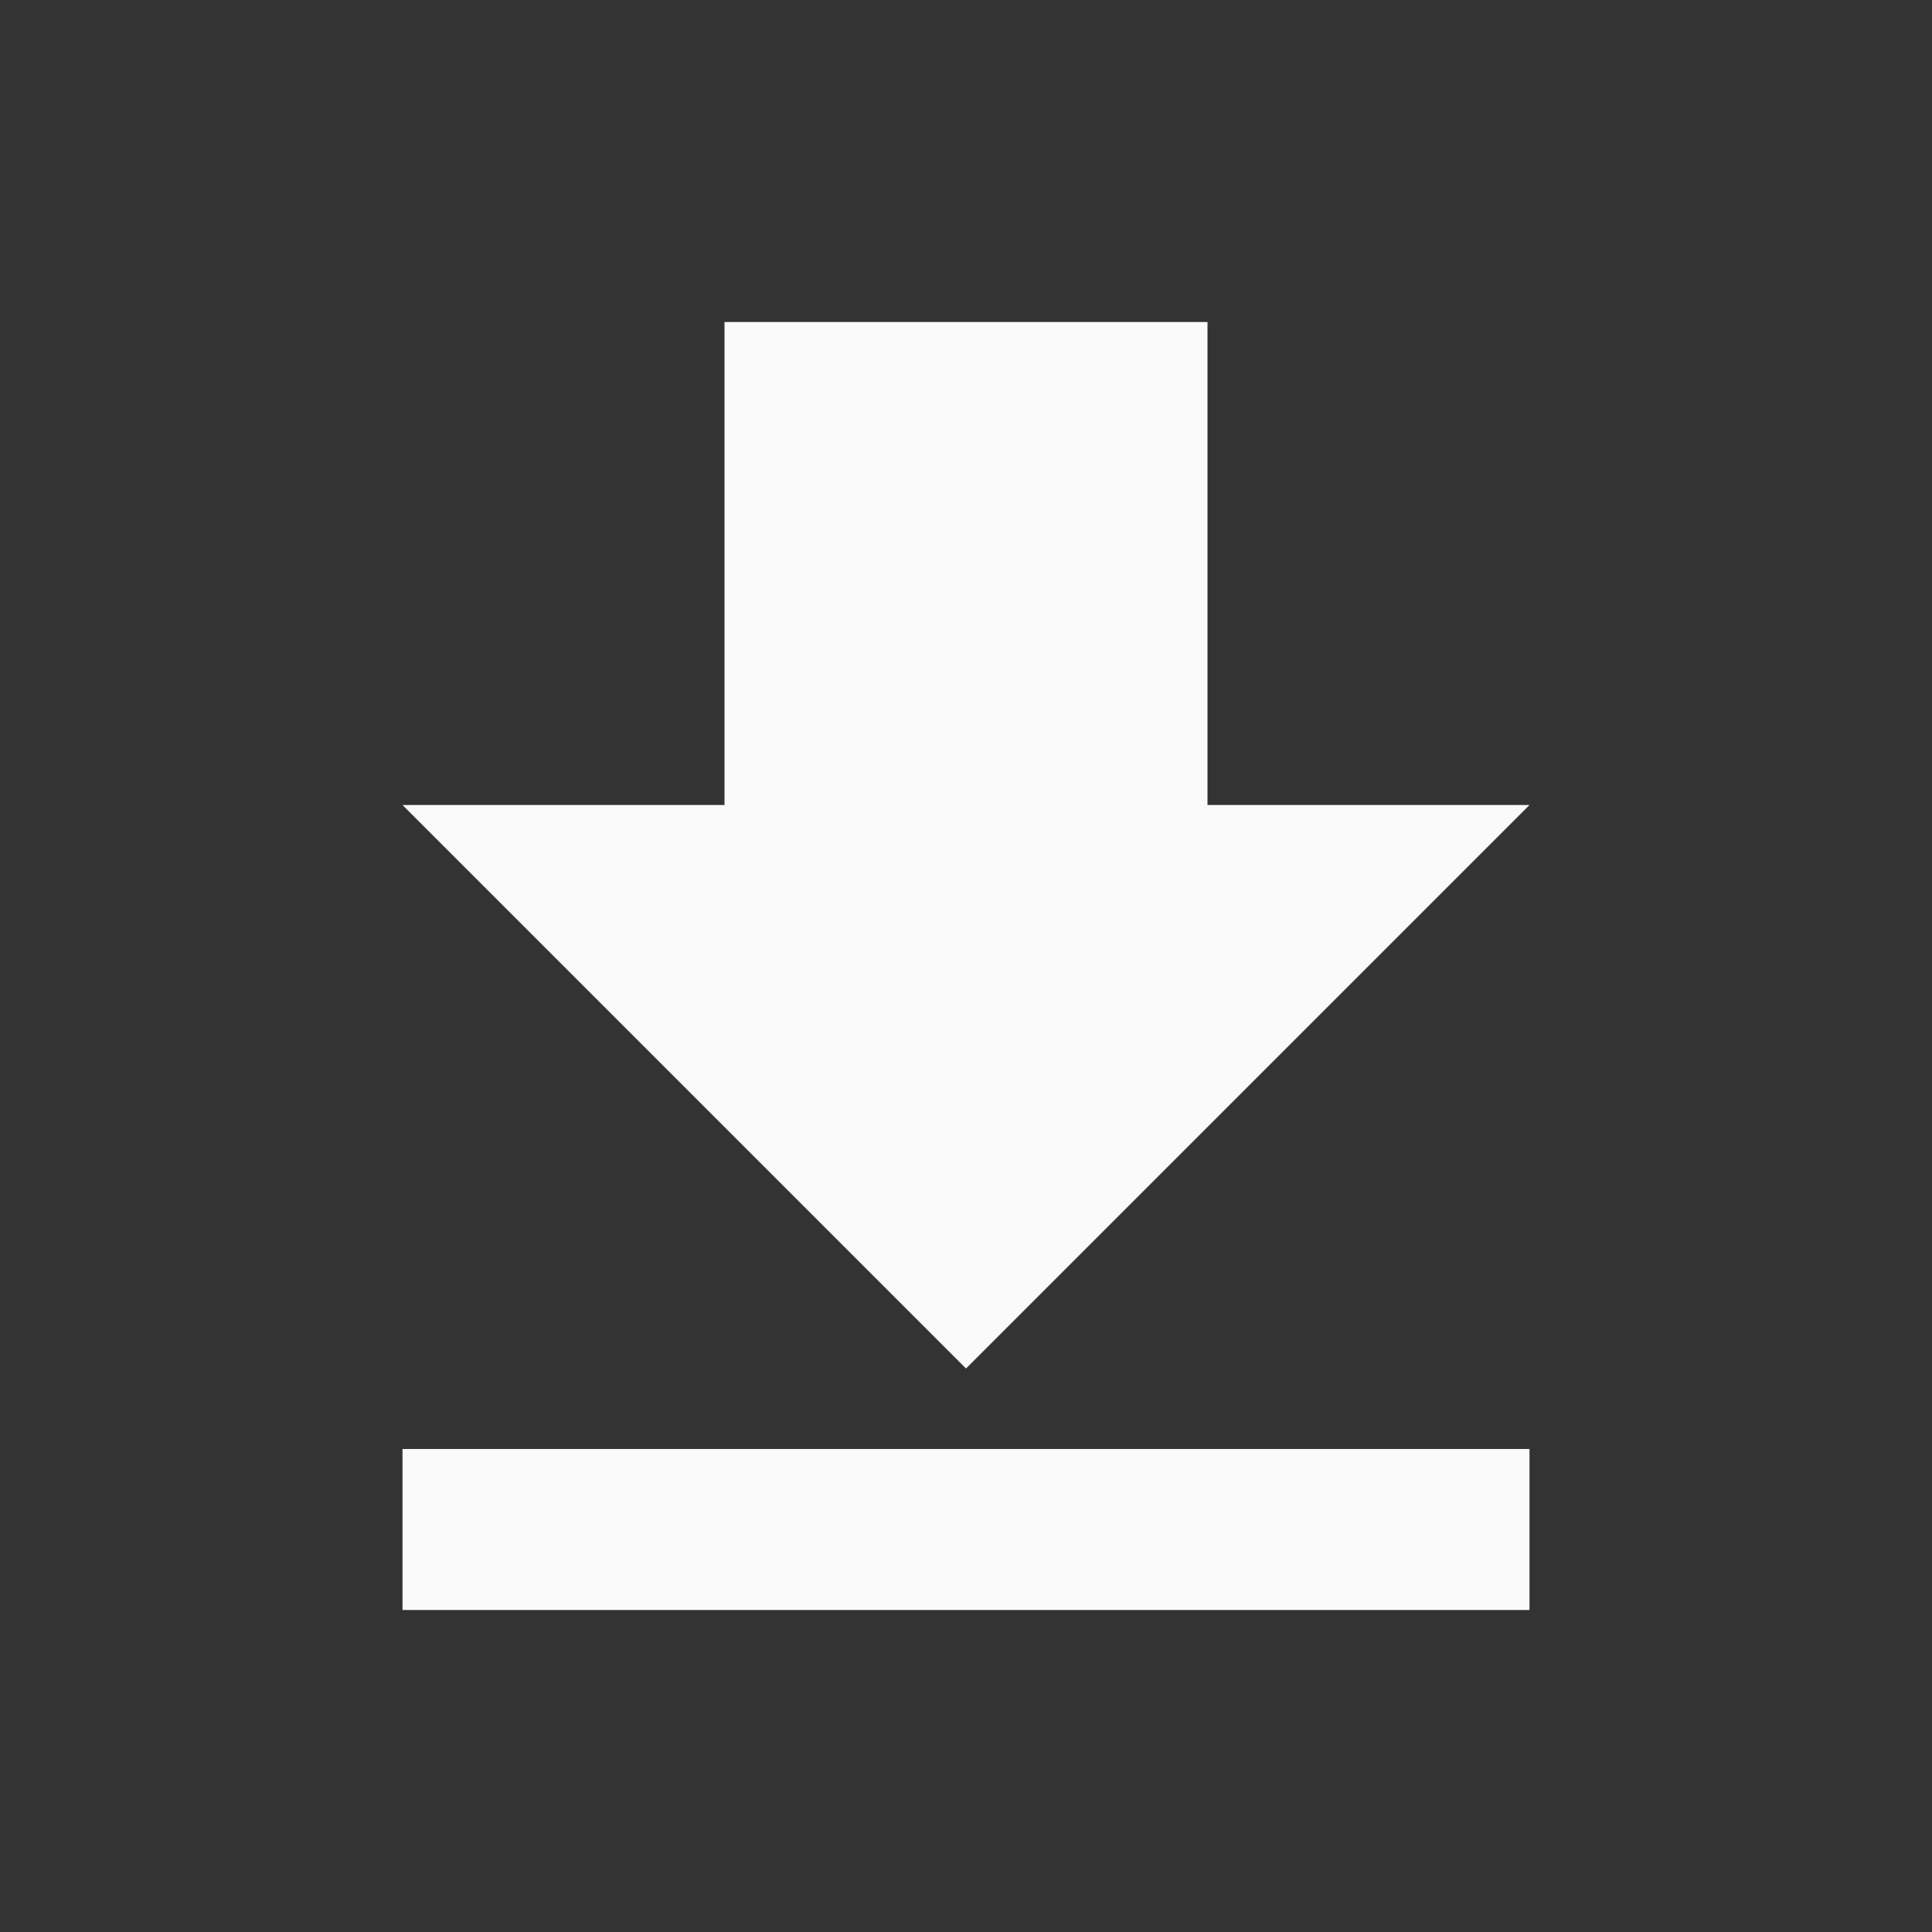 <svg width="51" height="51" viewBox="0 0 51 51" fill="none" xmlns="http://www.w3.org/2000/svg">
<rect x="0" y="0" width="51" height="51" fill="#333333" stroke="none"/>
<g clip-path="url(#clip0_1_9)">
<path d="M40.375 42.5V38.25H10.625V42.5L40.375 42.5ZM40.375 21.25H31.875L31.875 8.5H19.125V21.25H10.625L25.5 36.125L40.375 21.25Z" fill="#FAFAFA"/>
</g>
<defs>
<clipPath id="clip0_1_9">
<rect width="51" height="51" fill="white" transform="matrix(-1 0 0 -1 51 51)"/>
</clipPath>
</defs>
</svg>
